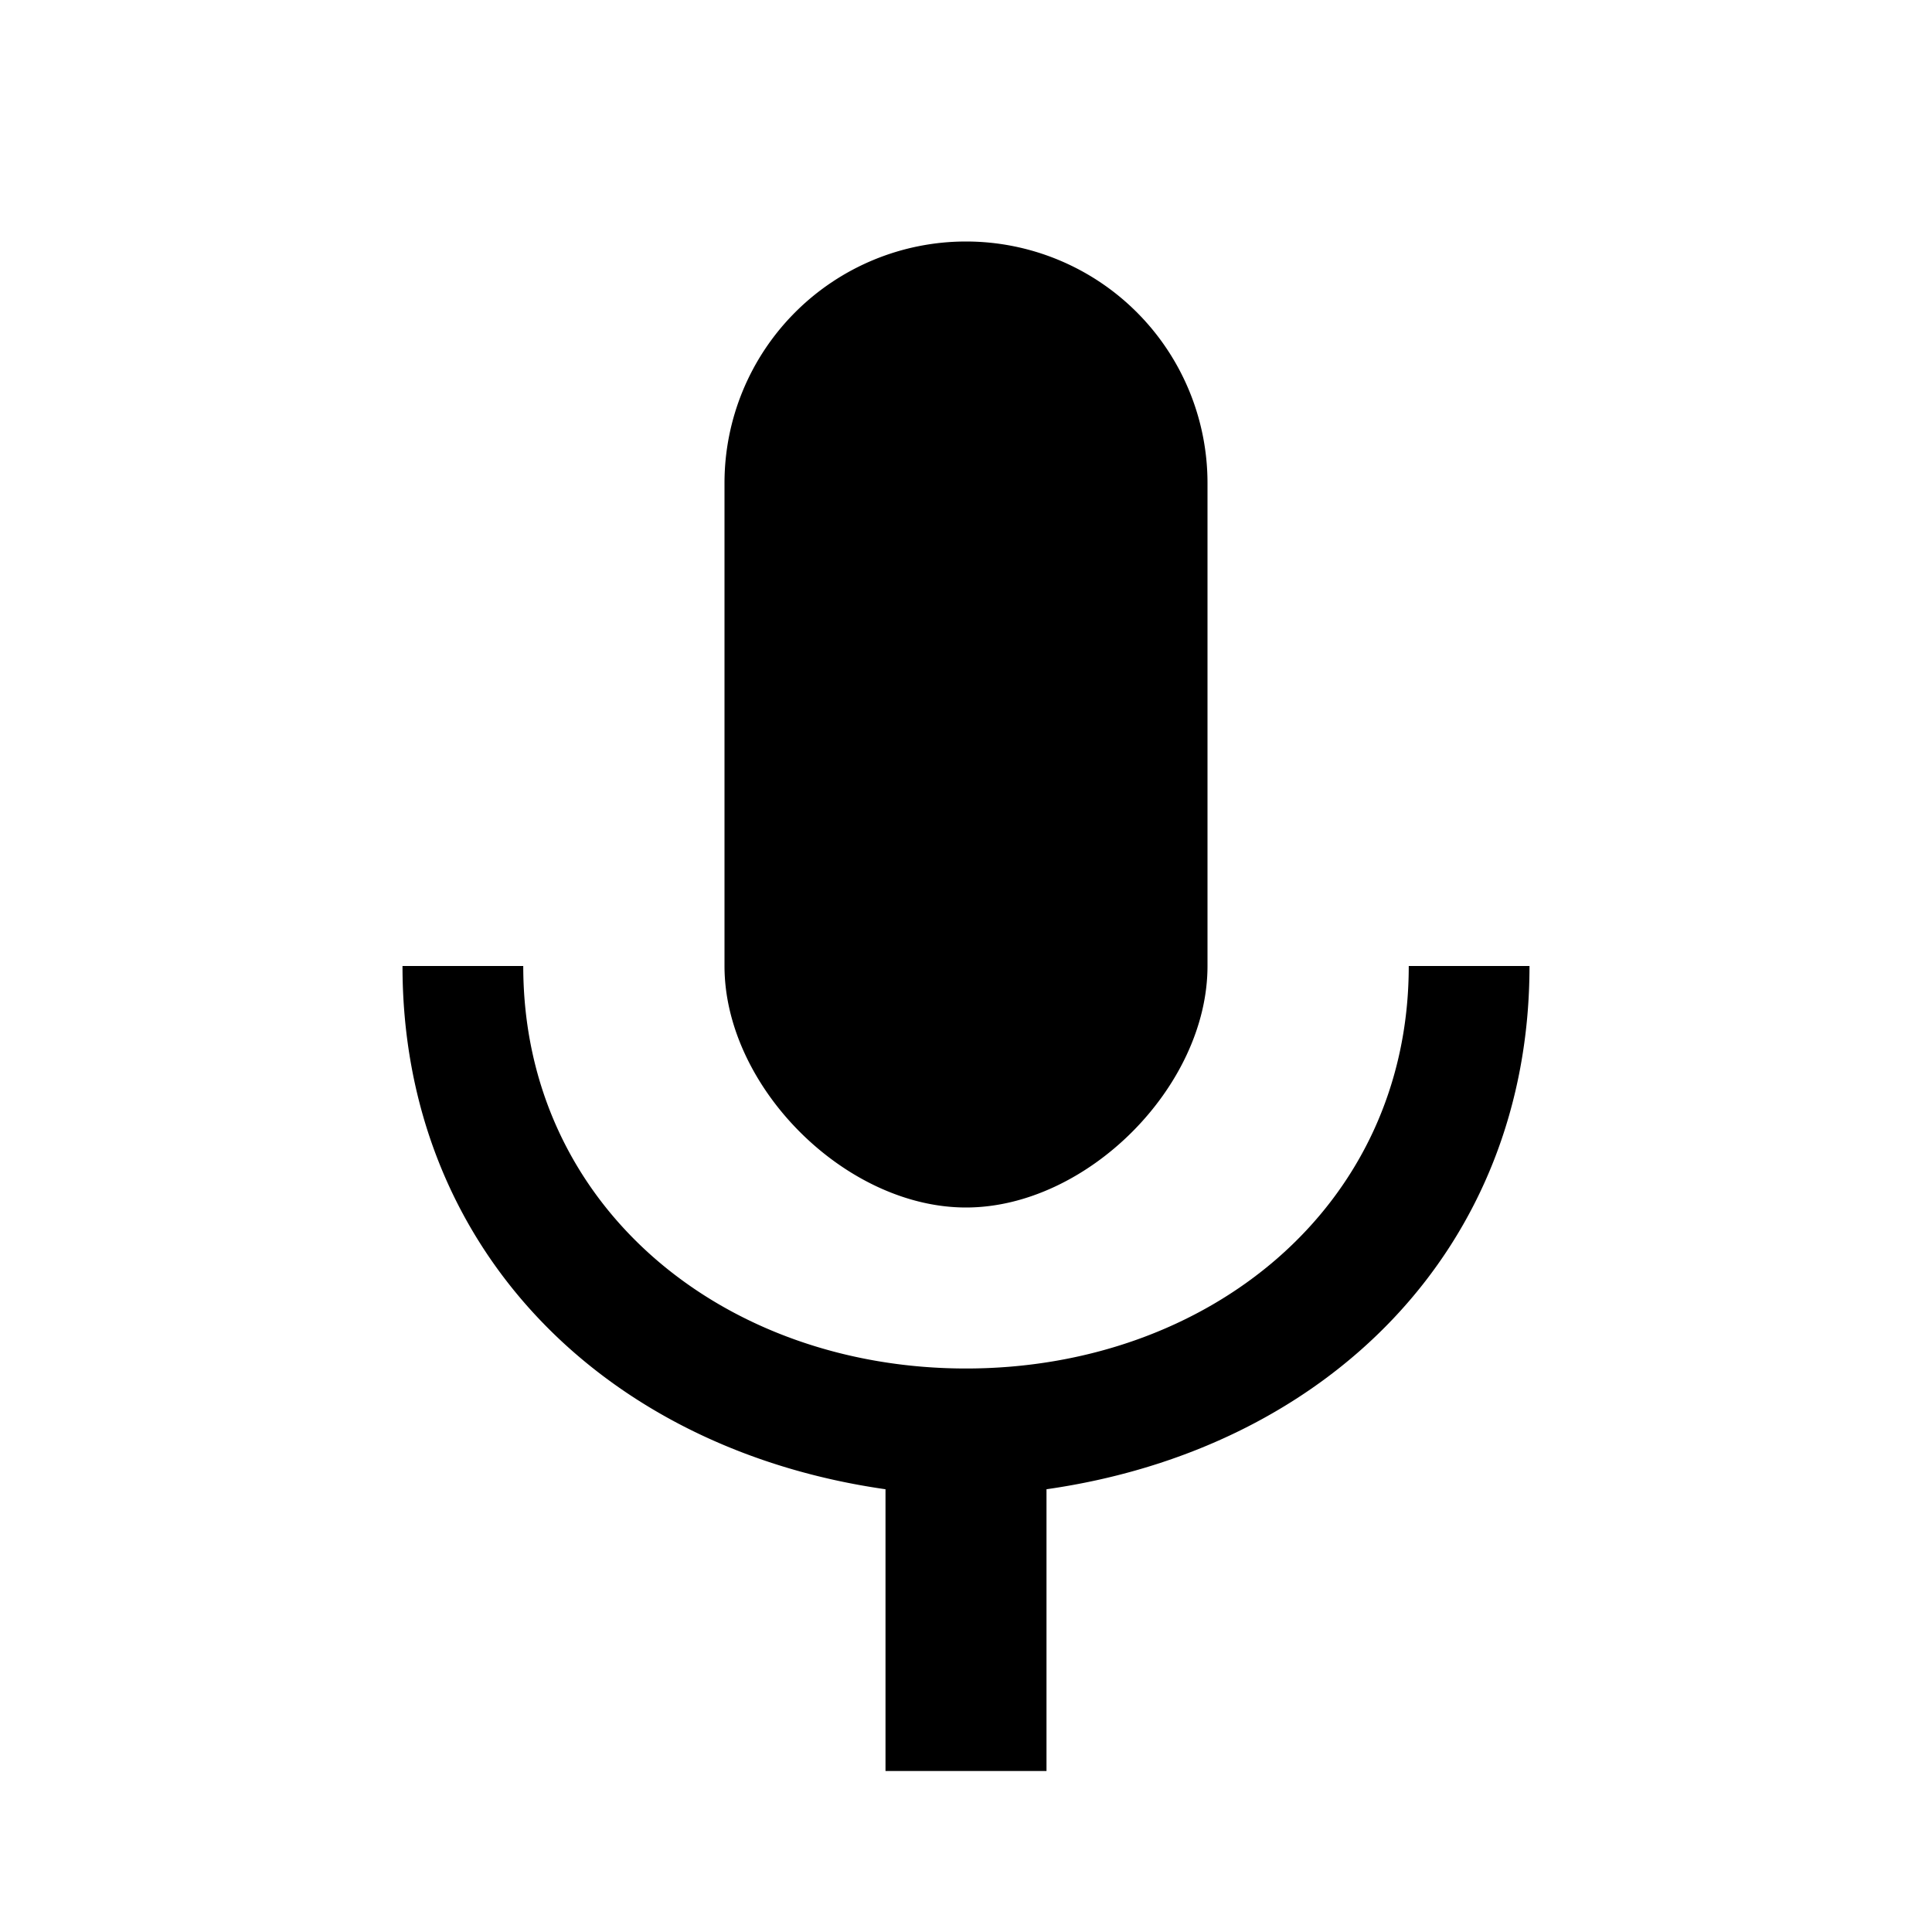 <svg xmlns="http://www.w3.org/2000/svg" viewBox="0 0 48 48">
    <!-- Creative Commons Attribution 4.0 Google inc. -->    
    <path d="M24 30c3 0 6-3 6-6V12a6 6 0 10-12 0v12c0 3 3 6 6 6zm11-6c0 6-5 10-11 10s-11-4-11-10h-3c0 7 5 12 12 13v7h4v-7c7-1 12-6 12-13h-3z"/>
    <path fill="none" d="M0 0h48v48H0z"/>
</svg>